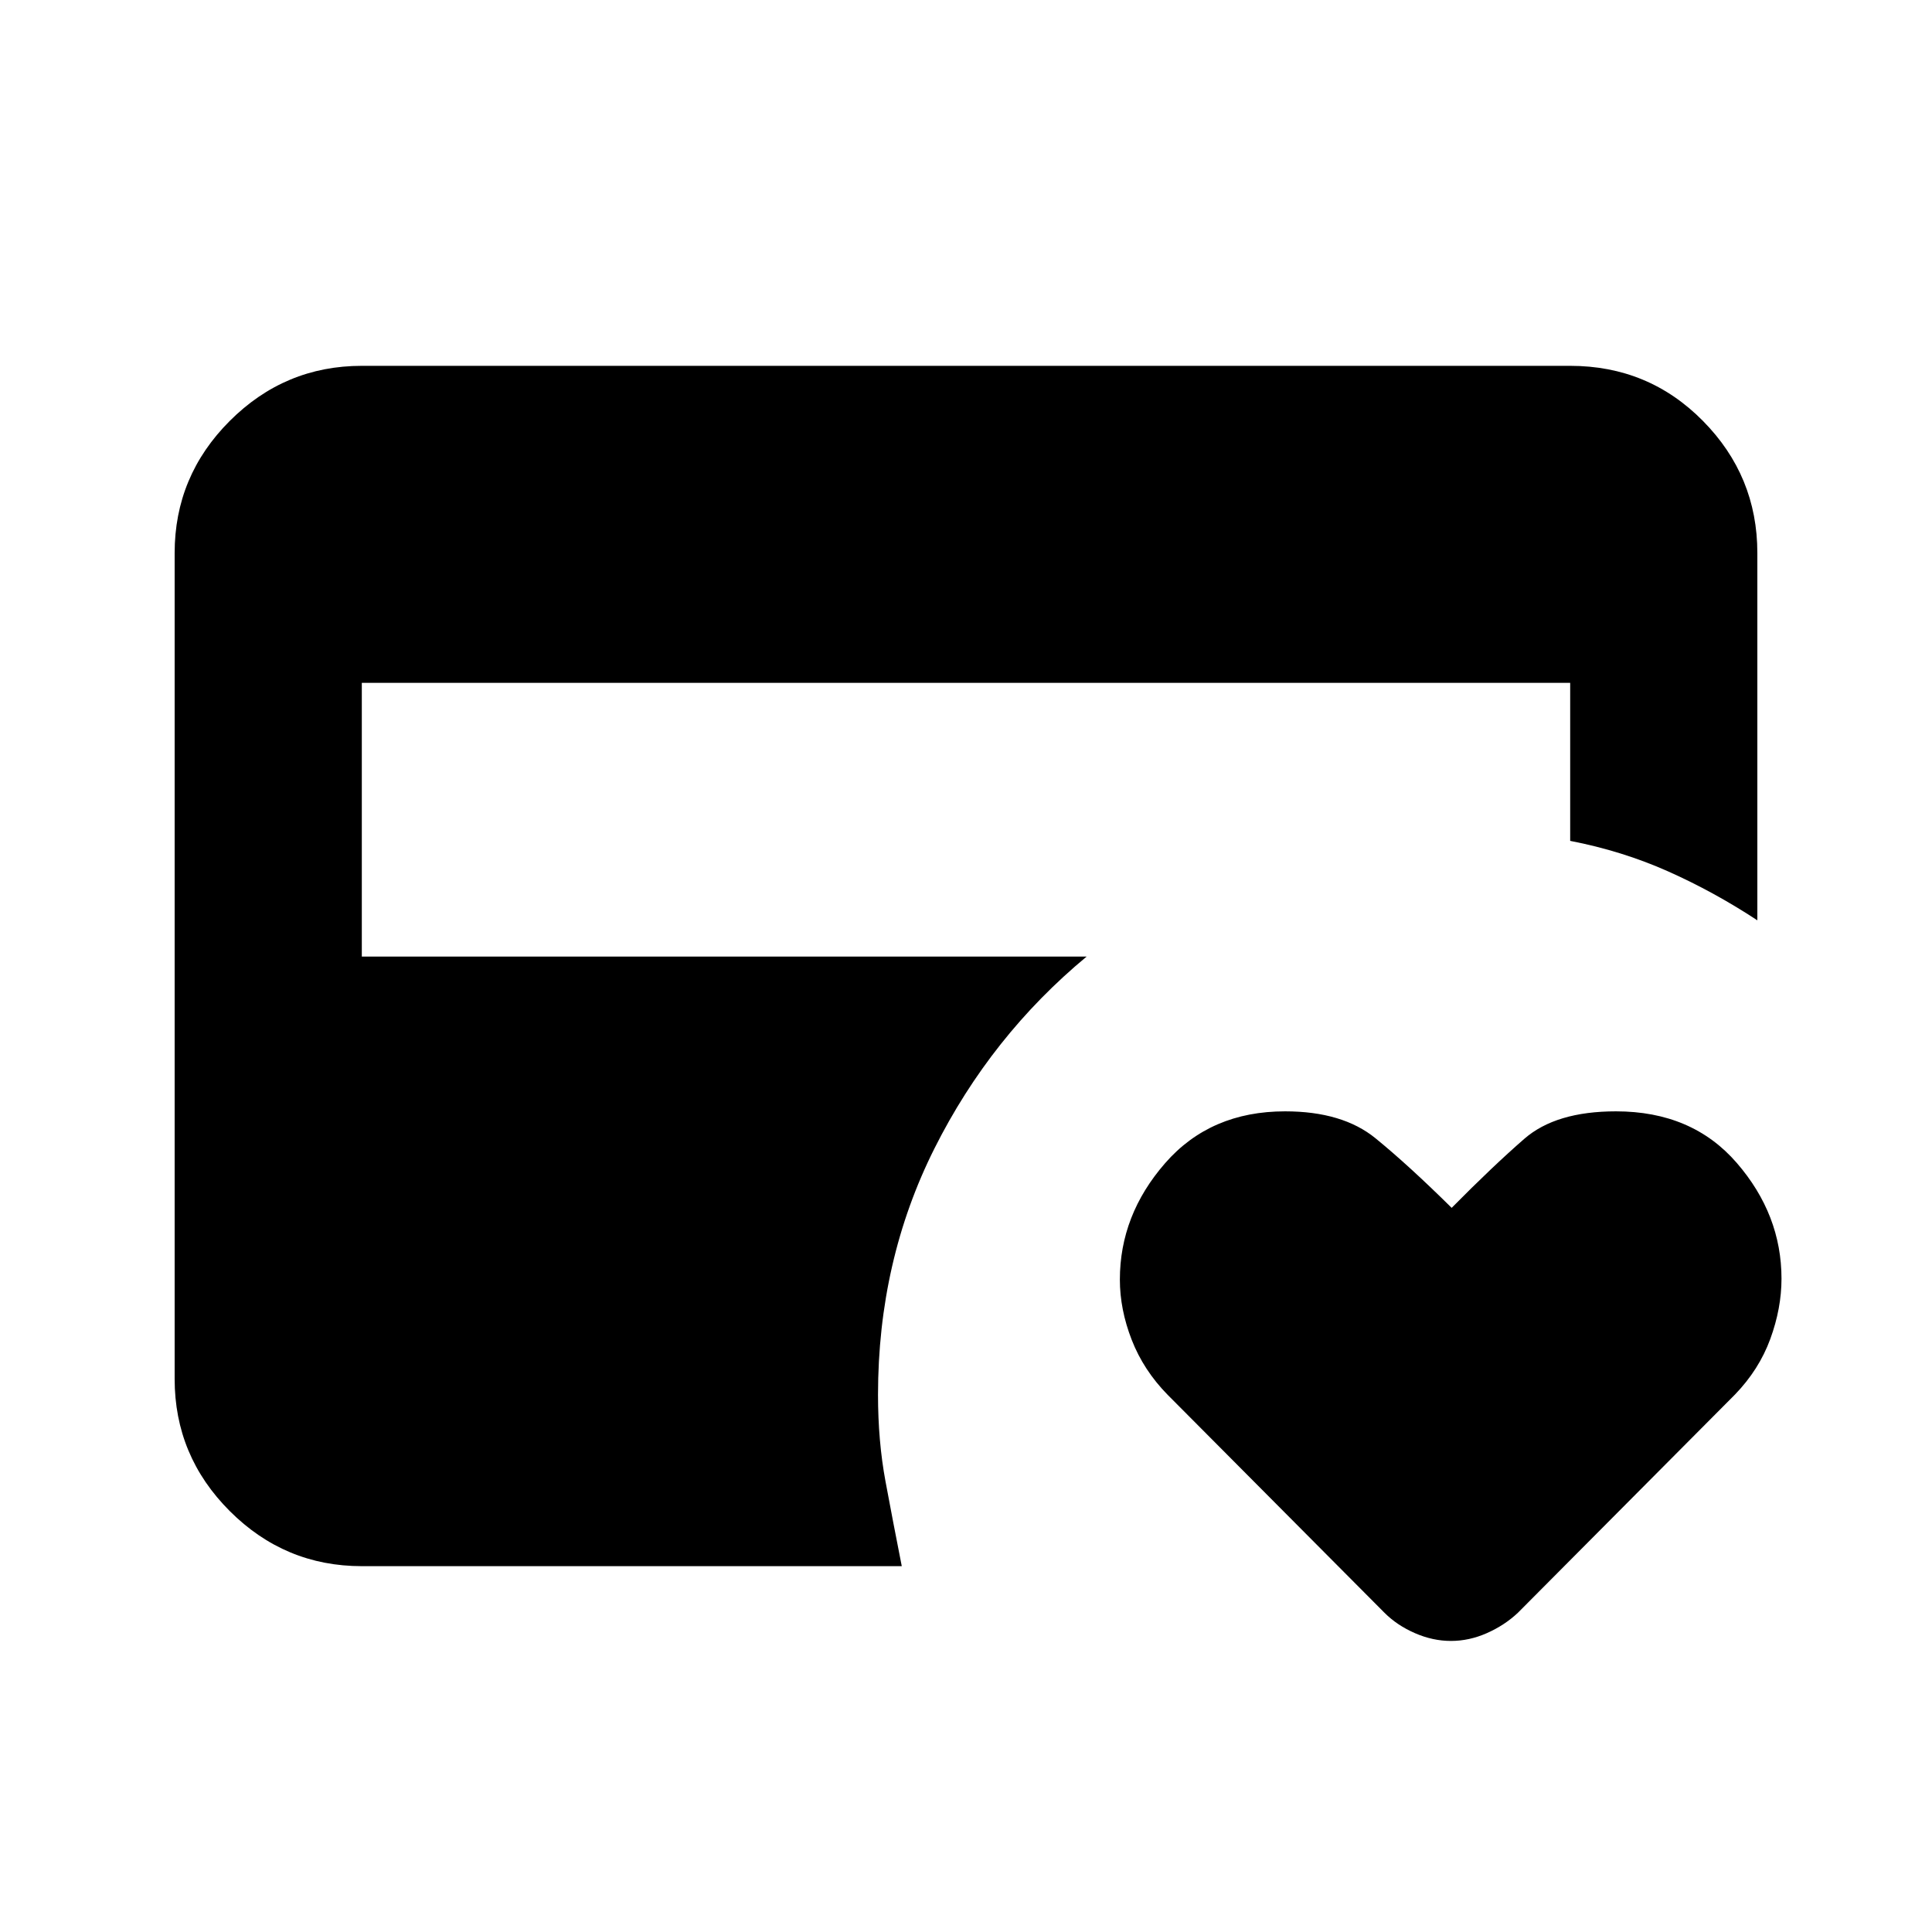 <svg xmlns="http://www.w3.org/2000/svg" height="20" viewBox="0 -960 960 960" width="20"><path d="M720.987-144.629q-9.061 0-17.937-3.881-8.876-3.88-15.072-10.076L580.217-266.912q-11.982-12.199-17.871-27.317-5.89-15.117-5.89-29.953 0-32.063 22.478-57.831 22.479-25.769 59.62-25.769 28.511 0 44.924 13.38 16.413 13.381 37.847 34.576 20.458-20.695 36.121-34.326 15.663-13.63 45.518-13.63 37.876 0 60.065 25.667t22.189 57.495q0 14.725-5.565 29.937-5.565 15.212-17.55 27.626L754.196-158.586q-6.595 6.196-15.372 10.076-8.776 3.881-17.837 3.881Zm-541.204-37.153q-38.242 0-65.622-27.379-27.38-27.38-27.38-65.622v-410.434q0-38.242 27.38-65.622 27.38-27.379 65.622-27.379h600.434q38.942 0 65.972 27.379 27.029 27.38 27.029 65.598v182.545q-21.566-14.169-44.359-24.324-22.794-10.154-48.642-15.154v-78.522H179.783v136h360.173q-47.587 39.457-75.631 95.354-28.043 55.897-28.043 122.43 0 23 3.717 43t8.087 42.13H179.783Z"/></svg>